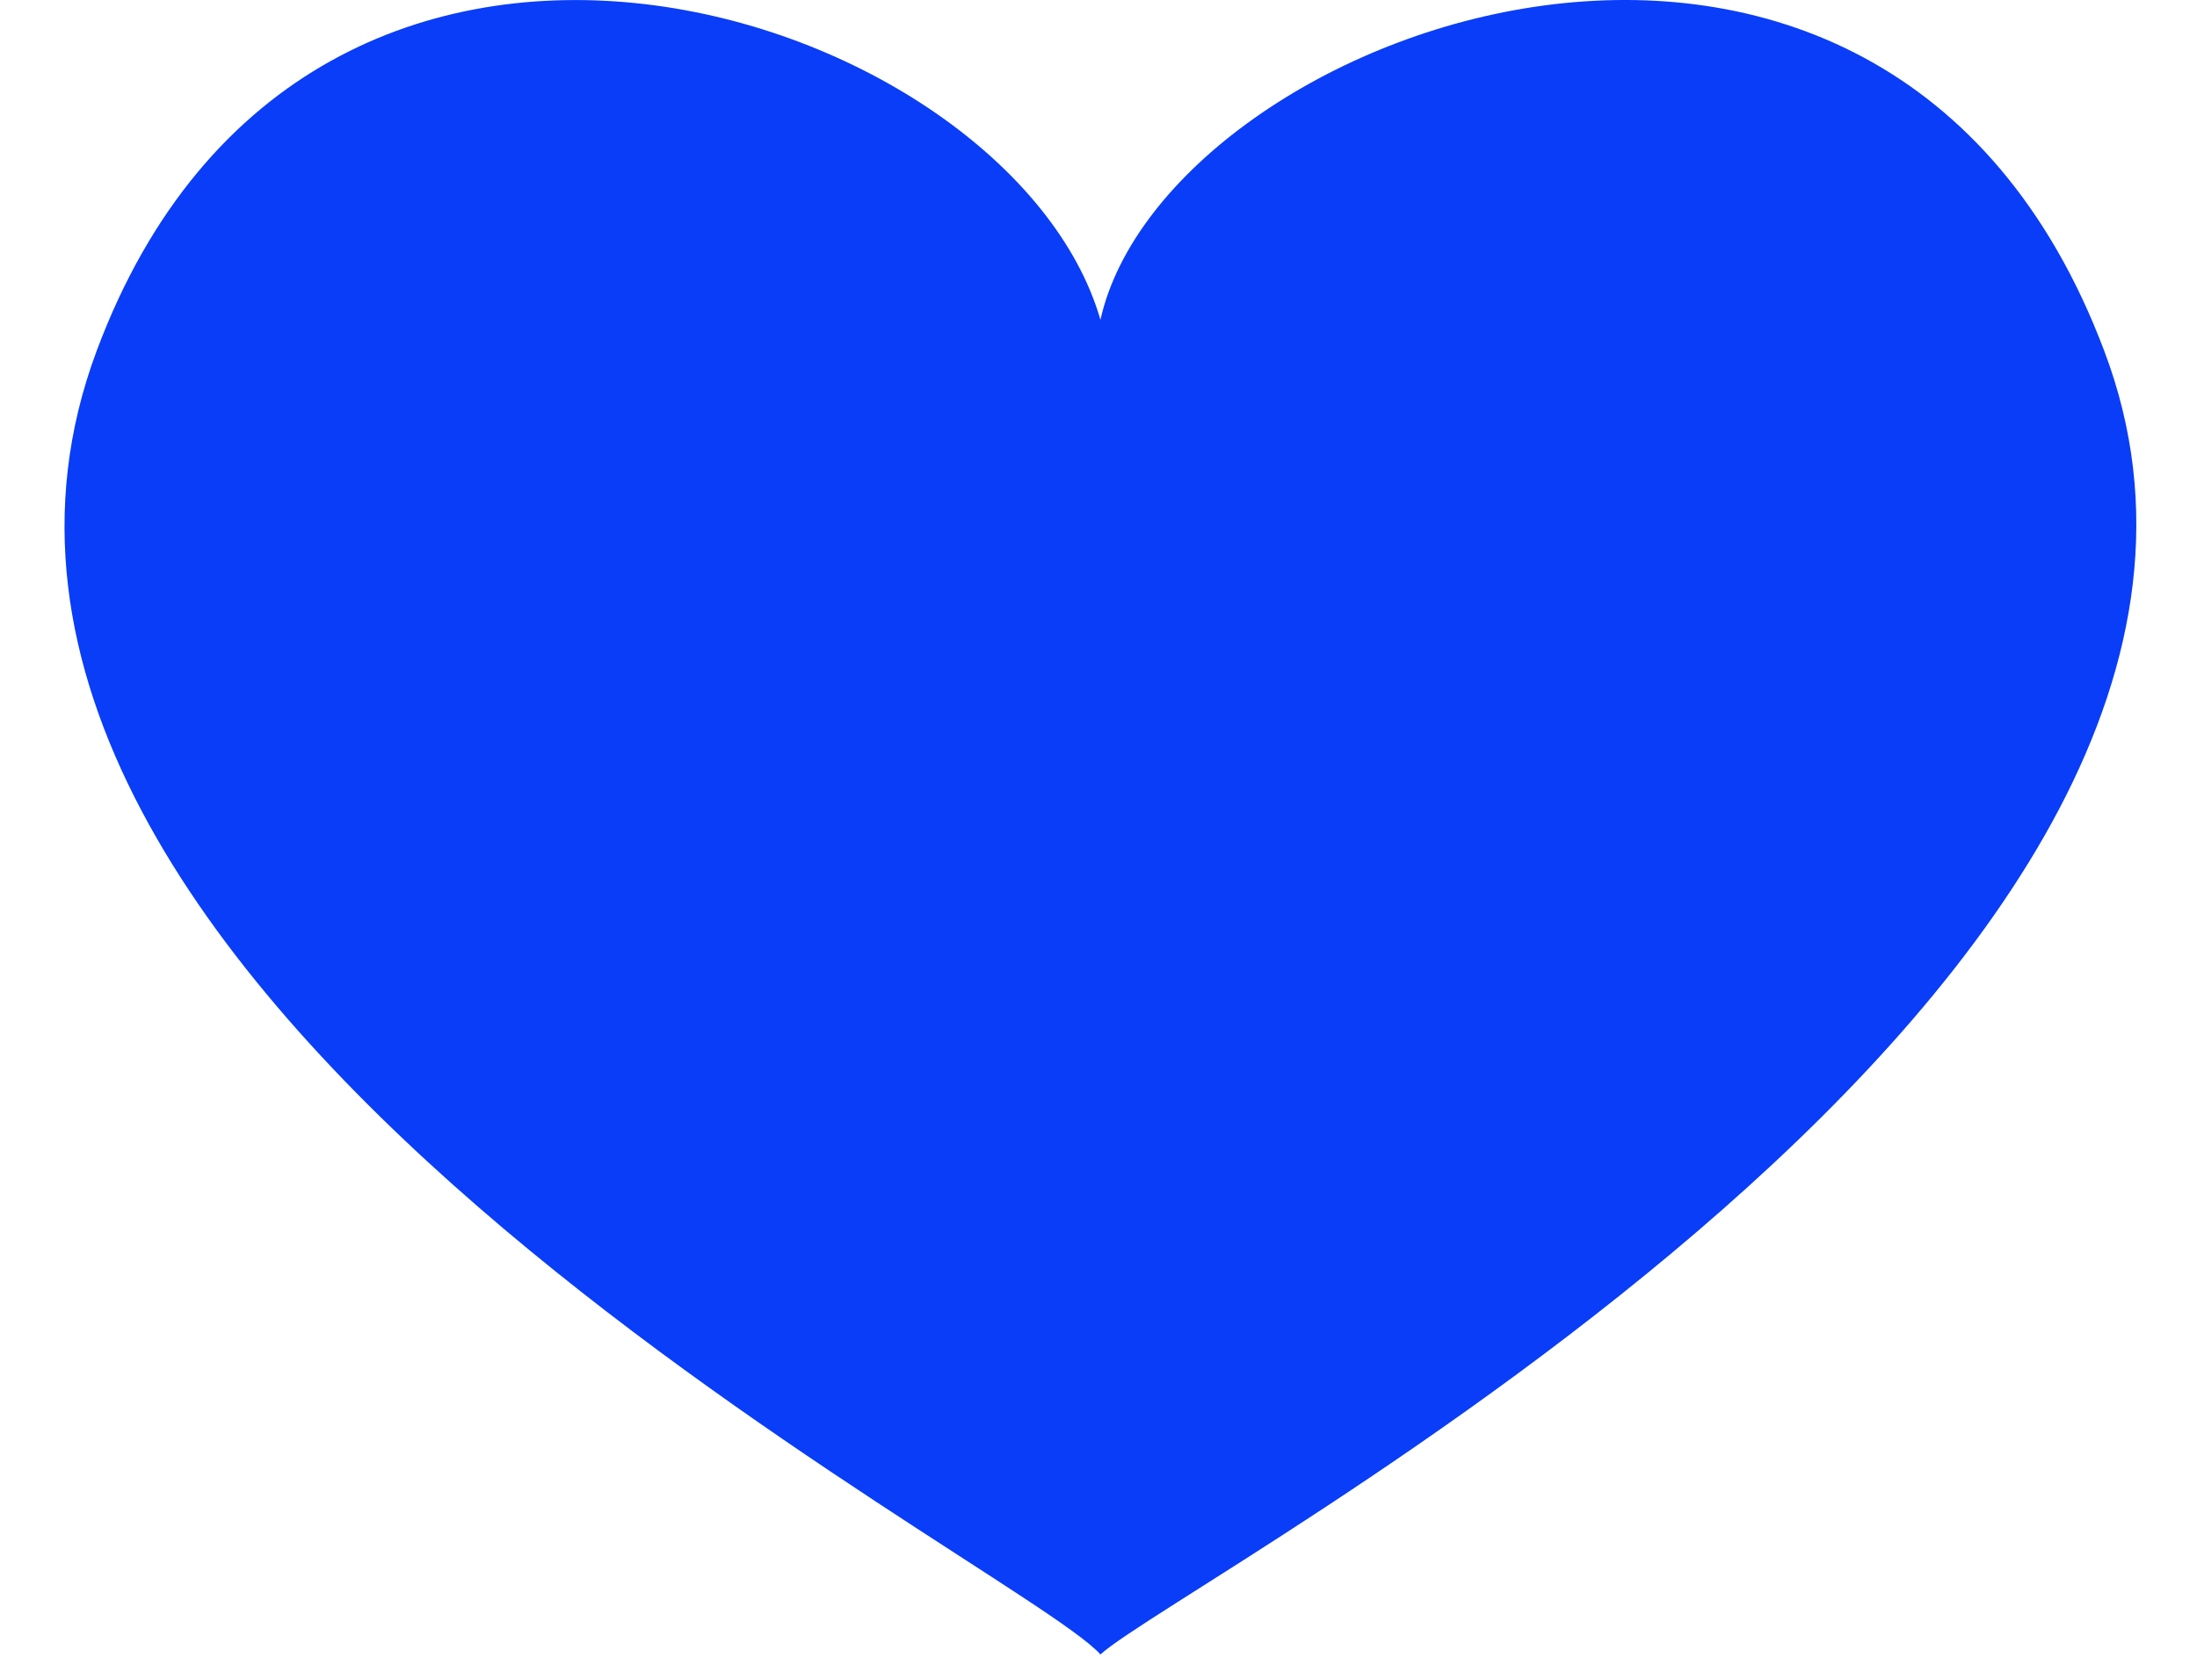 <svg width="17" height="13" viewBox="0 0 17 13" fill="none" xmlns="http://www.w3.org/2000/svg">
<path d="M16.282 2.715C14.573 -1.823 9.022 0.206 8.515 2.475C7.821 0.072 2.403 -1.716 0.748 2.715C-1.094 7.652 7.874 12.083 8.515 12.804C9.155 12.216 18.123 7.572 16.282 2.715" fill="#093DF7"/>
</svg>
